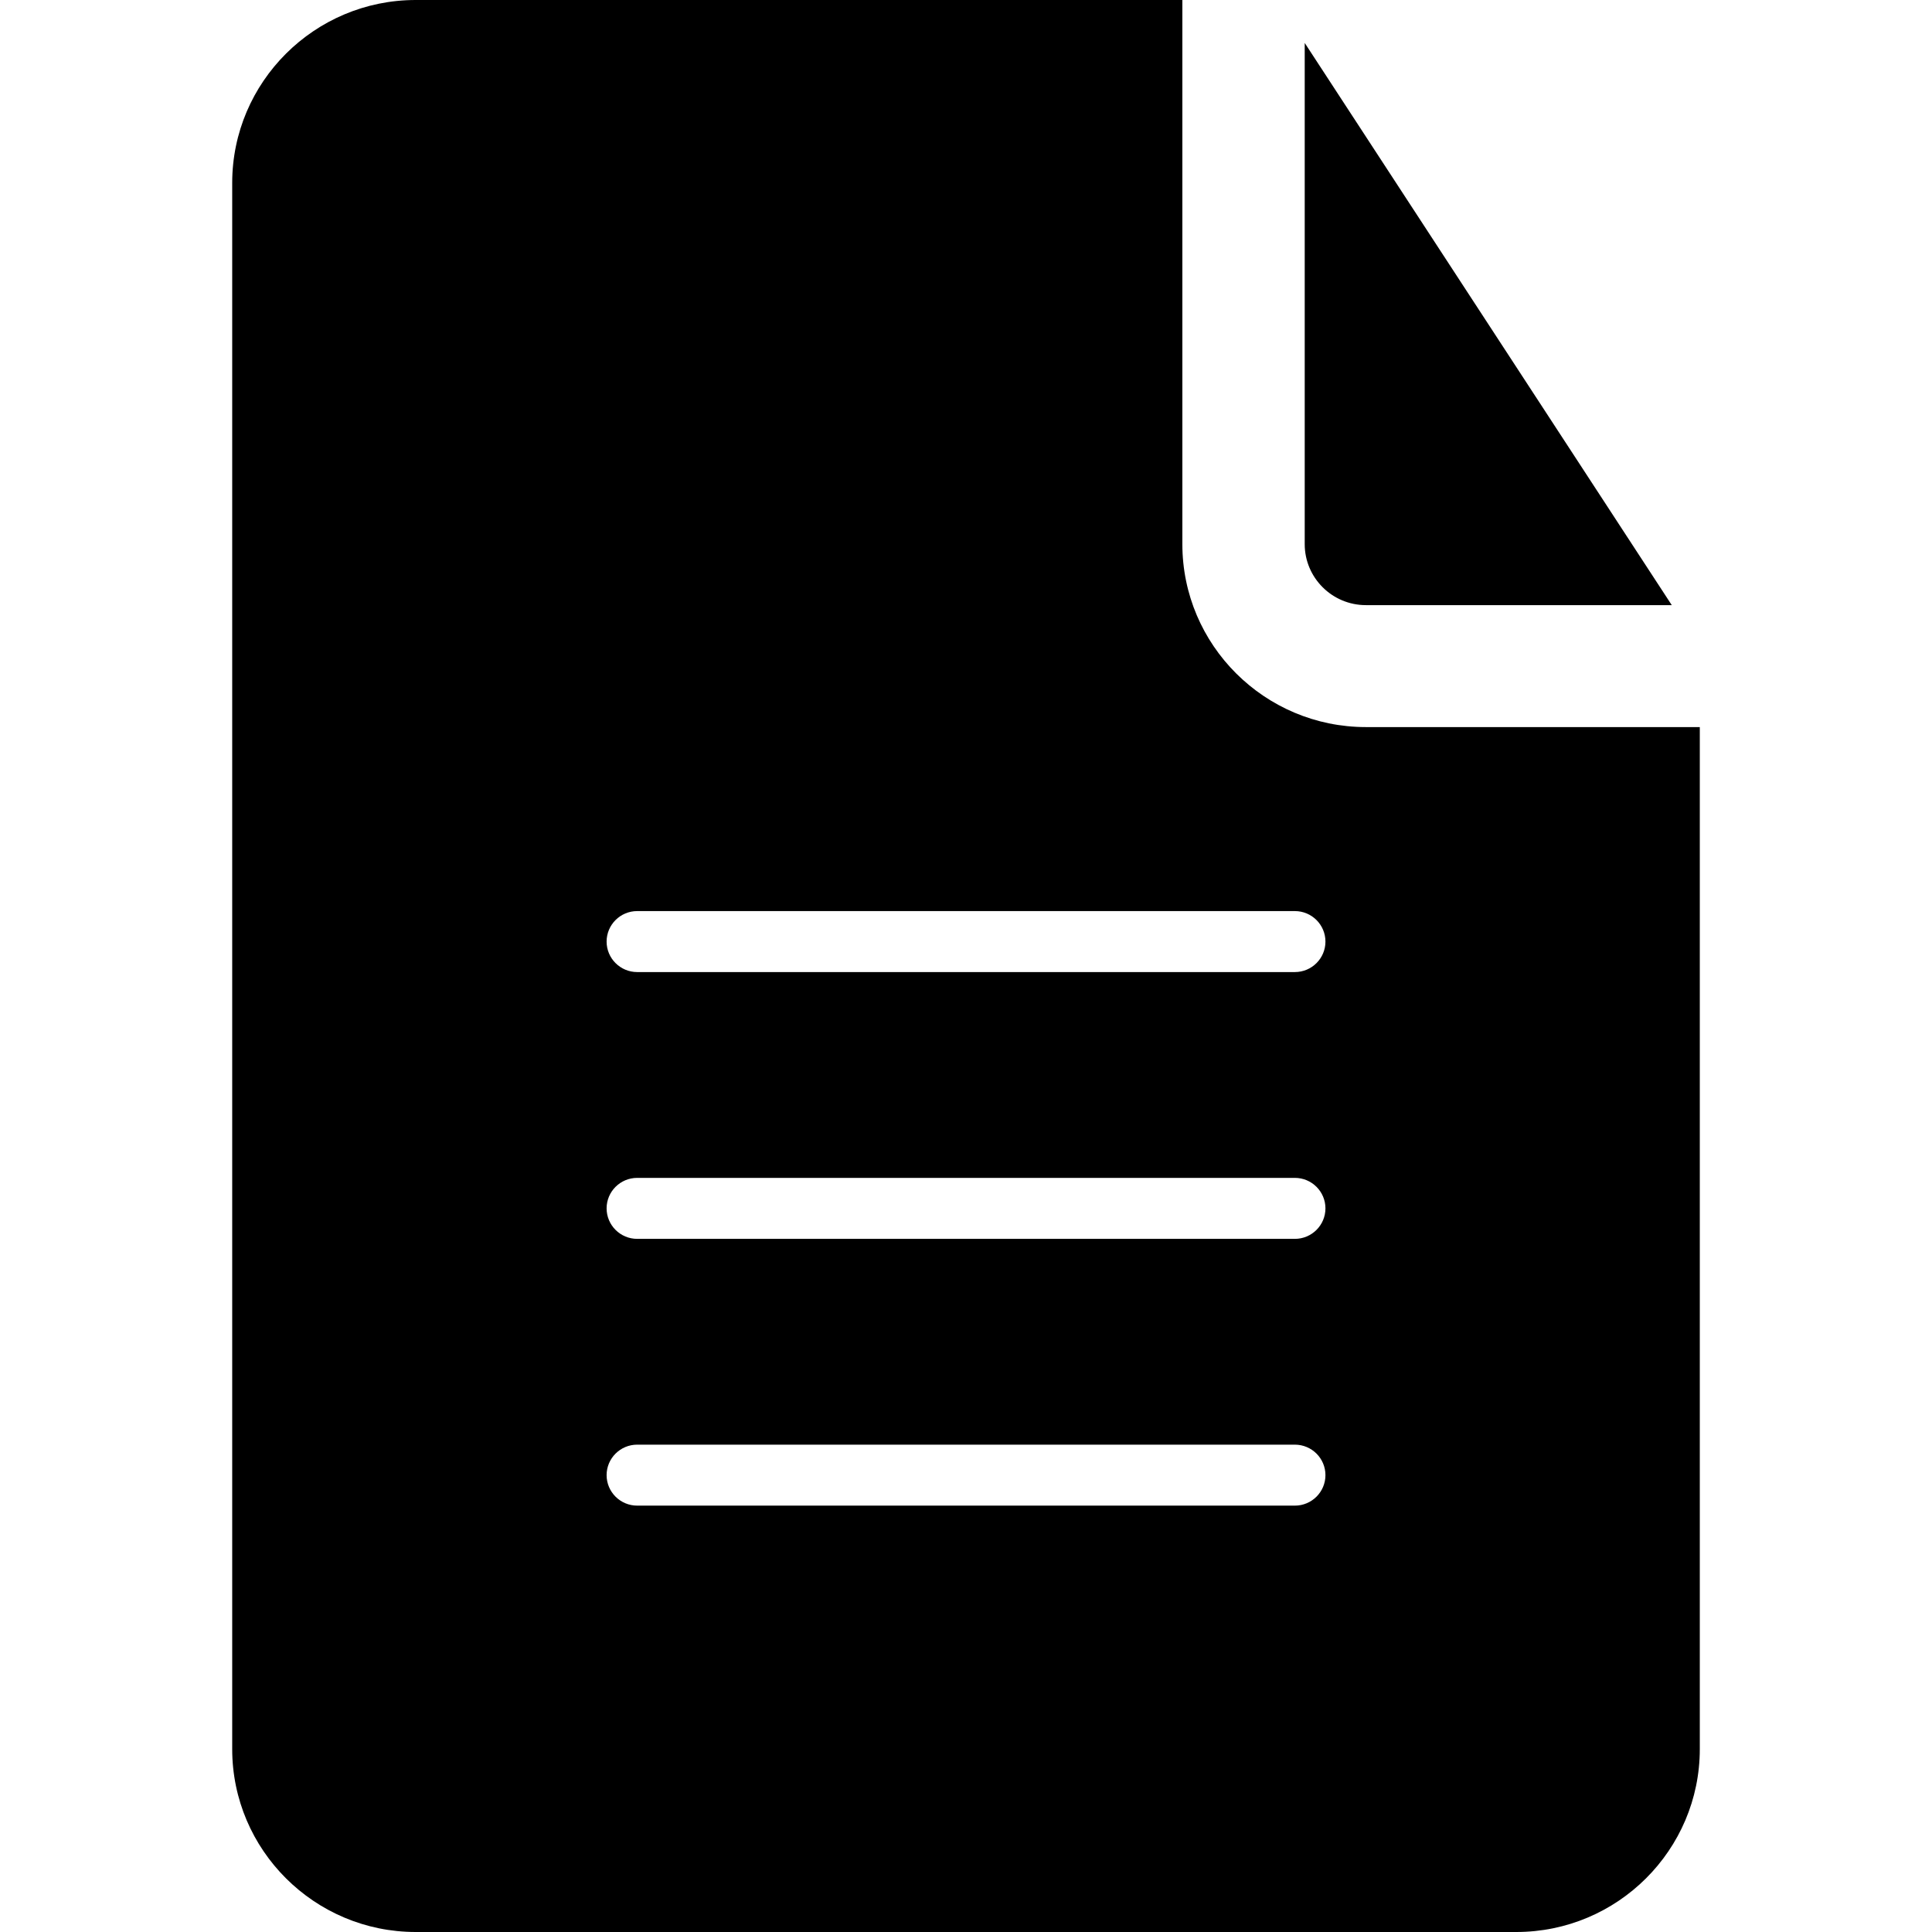 <?xml version="1.0" encoding="utf-8"?>
<!-- Generator: Adobe Illustrator 17.0.0, SVG Export Plug-In . SVG Version: 6.00 Build 0)  -->
<!DOCTYPE svg PUBLIC "-//W3C//DTD SVG 1.1//EN" "http://www.w3.org/Graphics/SVG/1.1/DTD/svg11.dtd">
<svg version="1.1" id="图层_1" xmlns="http://www.w3.org/2000/svg" xmlns:xlink="http://www.w3.org/1999/xlink" x="0px" y="0px"
	 width="1024px" height="1024px" viewBox="0 0 1024 1024" enable-background="new 0 0 1024 1024" xml:space="preserve">
<g>
	<g>
		<path d="M723.952,385.368c-53.643,0-97.277-43.488-97.277-96.954V0h-406.33c-53.643,0-97.274,43.488-97.274,96.954v830.092
			c0,53.466,43.63,96.954,97.274,96.954h583.307c53.643,0,97.277-43.488,97.277-96.954V385.368H723.952z M686.3,798.015H337.726
			c-8.96,0-16.213-7.257-16.213-16.164c0-8.892,7.253-16.153,16.213-16.153H686.3c8.96,0,16.213,7.26,16.213,16.153
			C702.513,790.759,695.26,798.015,686.3,798.015z M686.3,656.622H337.726c-8.96,0-16.213-7.26-16.213-16.168
			c0-8.892,7.253-16.153,16.213-16.153H686.3c8.96,0,16.213,7.26,16.213,16.153C702.513,649.362,695.26,656.622,686.3,656.622z
			 M686.3,515.215H337.726c-8.96,0-16.213-7.26-16.213-16.153c0-8.907,7.253-16.168,16.213-16.168H686.3
			c8.96,0,16.213,7.26,16.213,16.168C702.513,507.954,695.26,515.215,686.3,515.215z M723.952,320.731H886.07L691.526,22.759
			v265.656C691.526,306.214,706.058,320.731,723.952,320.731z"/>
	</g>
</g>
</svg>

